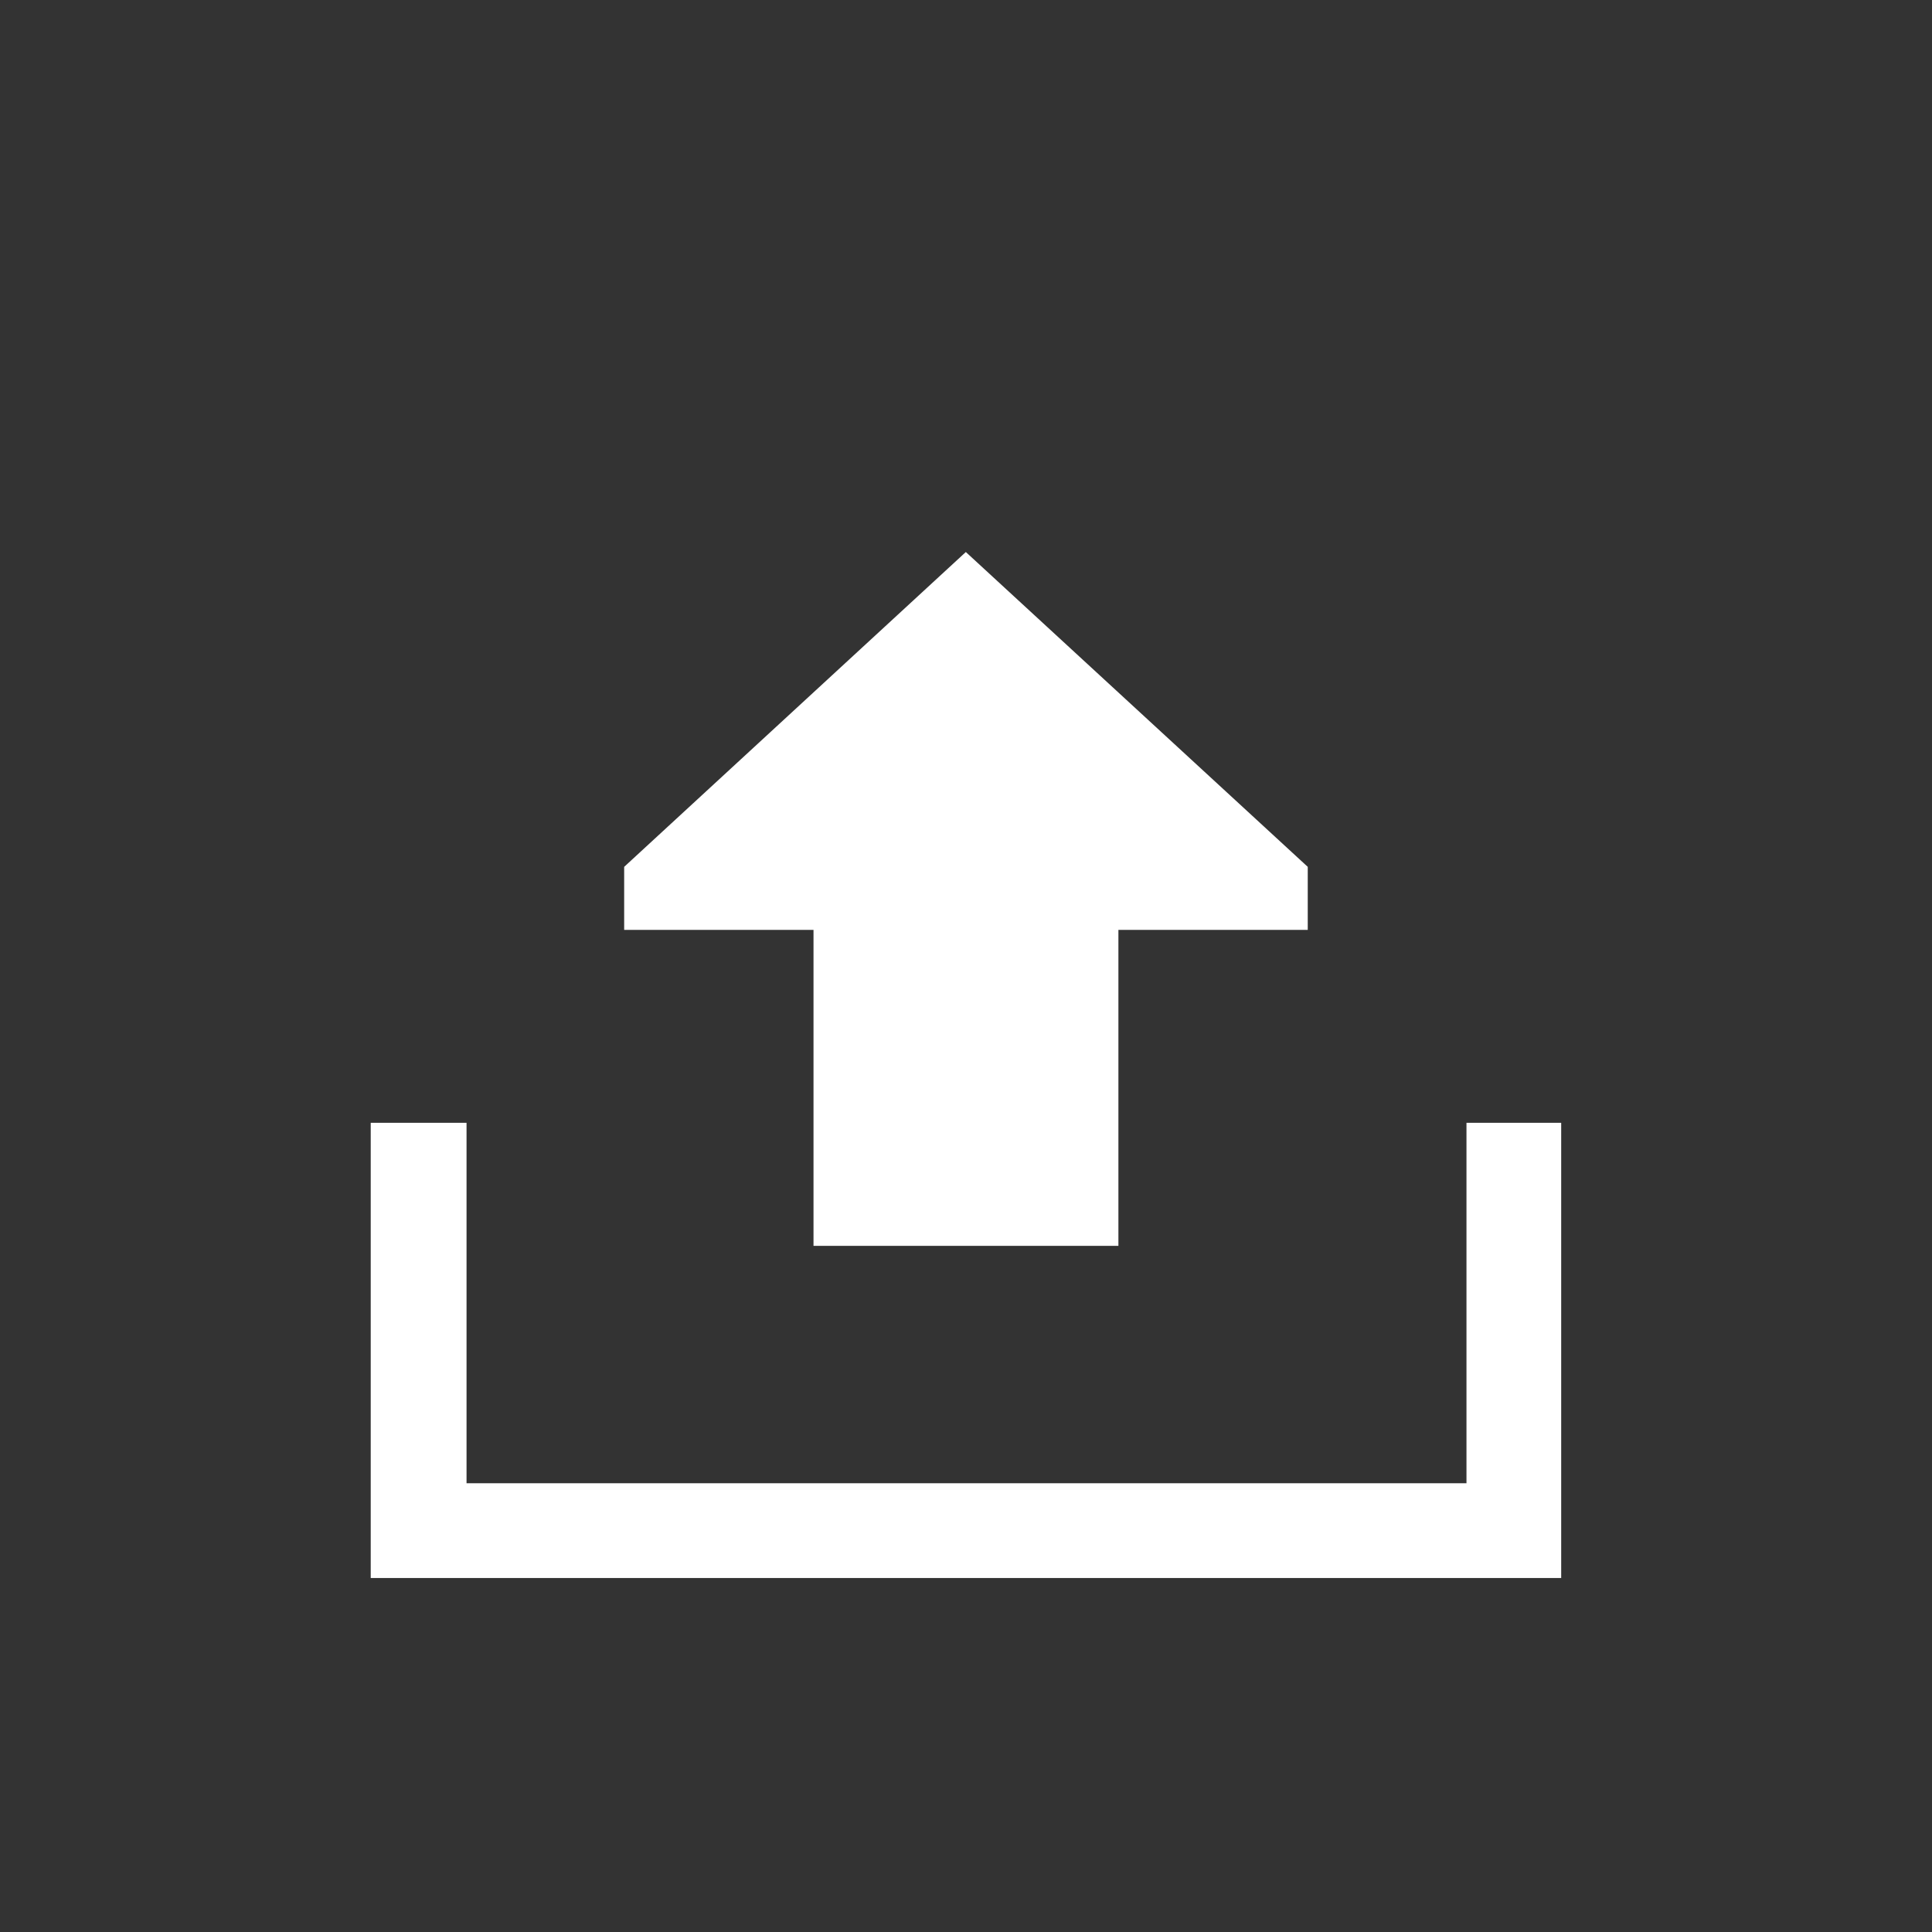 <?xml version="1.0" encoding="UTF-8"?>
<svg xmlns="http://www.w3.org/2000/svg" xmlns:xlink="http://www.w3.org/1999/xlink" contentScriptType="text/ecmascript" width="44" baseProfile="tiny" zoomAndPan="magnify" contentStyleType="text/css" viewBox="0 0 44 44" height="44" preserveAspectRatio="xMidYMid meet" version="1.1">
    <rect x="0" y="0" width="44" height="44" fill="#333333" stroke="none"/>
    <polygon fill="#ffffff" points="33.398,25.571 33.398,33.78 10.625,33.78 10.625,25.571 8.443,25.571 8.443,35.938 35.555,35.938   35.555,25.571 "/>
    <polygon fill="#ffffff" points="25.471,28.373 18.527,28.373 18.527,21.178 14.215,21.178 14.215,19.742 21.996,12.572   29.783,19.742 29.783,21.178 25.471,21.178 "/>
</svg>
